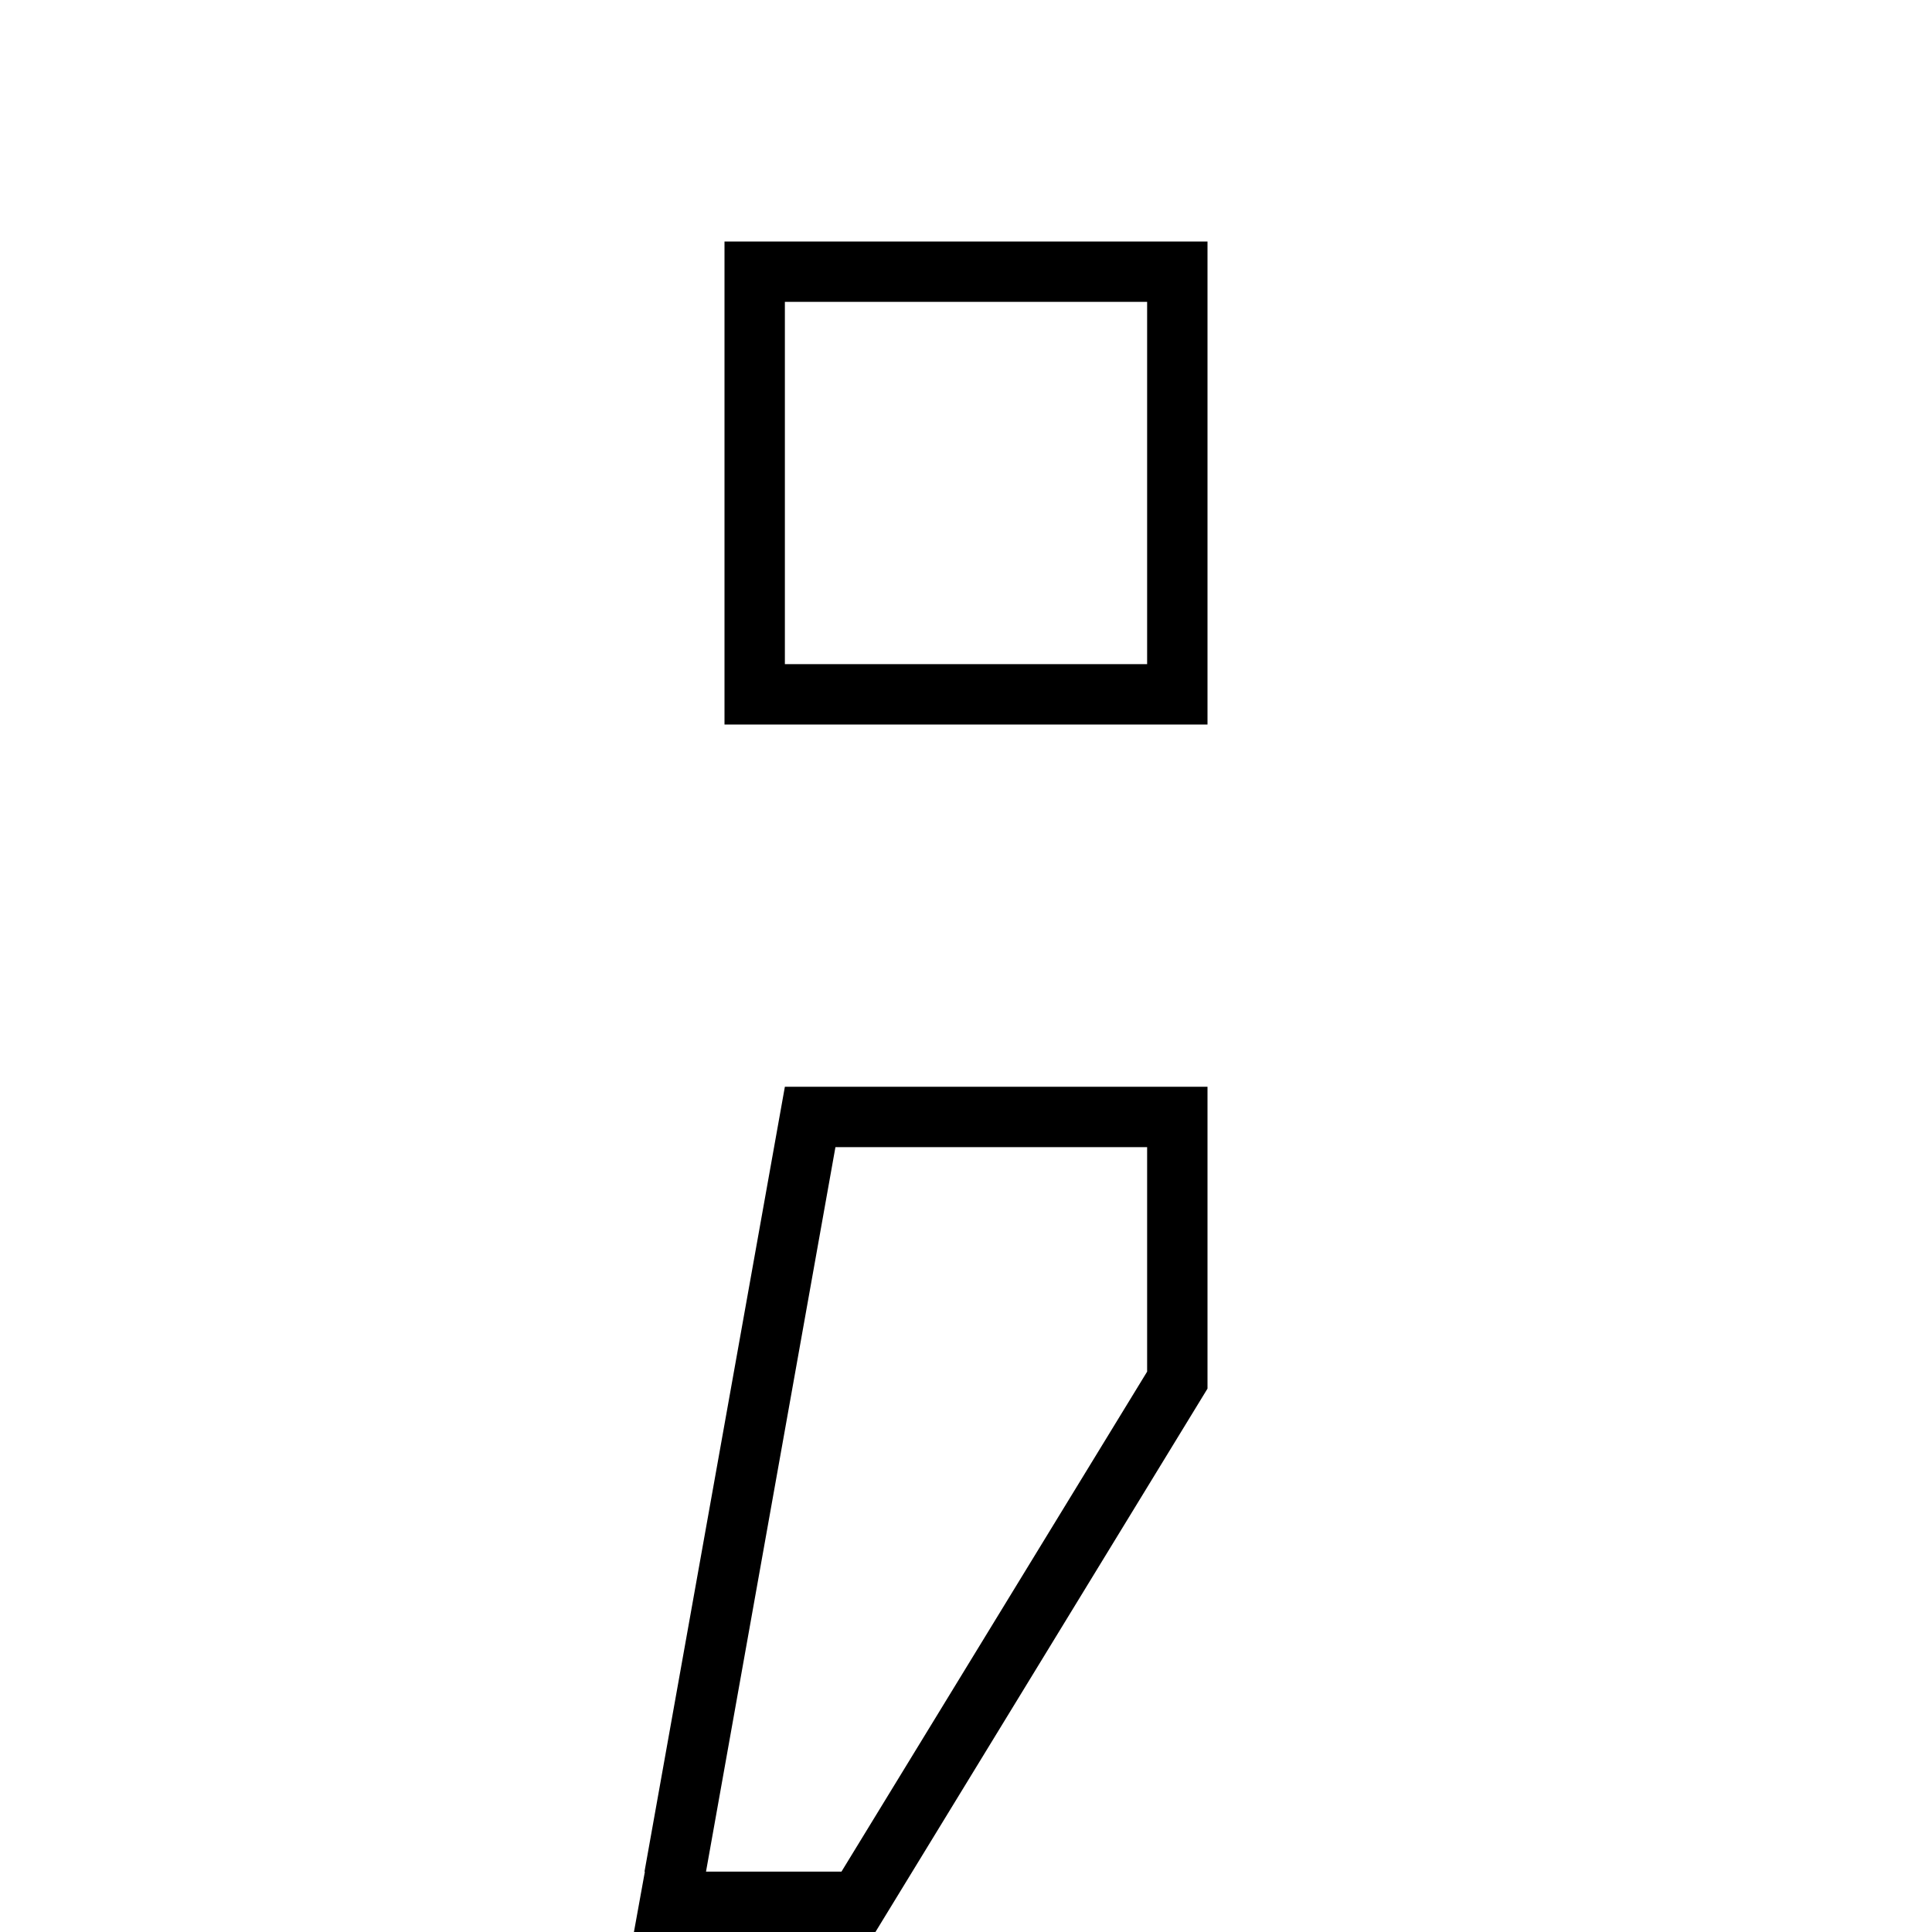 <svg xmlns="http://www.w3.org/2000/svg" width="24" height="24" viewBox="0 0 192 512">
    <path d="M48 80l0 96 96 0 0-96L48 80zM32 64l16 0 96 0 16 0 0 16 0 96 0 16-16 0-96 0-16 0 0-16 0-96 0-16zM63 496l81-132.5 0-59.5-82.6 0L27.1 496 63 496zm-52.2 0L48 288l96 0 16 0 0 16 0 64L72 512l-47.7 0L8 512l2.9-16z"/>
</svg>